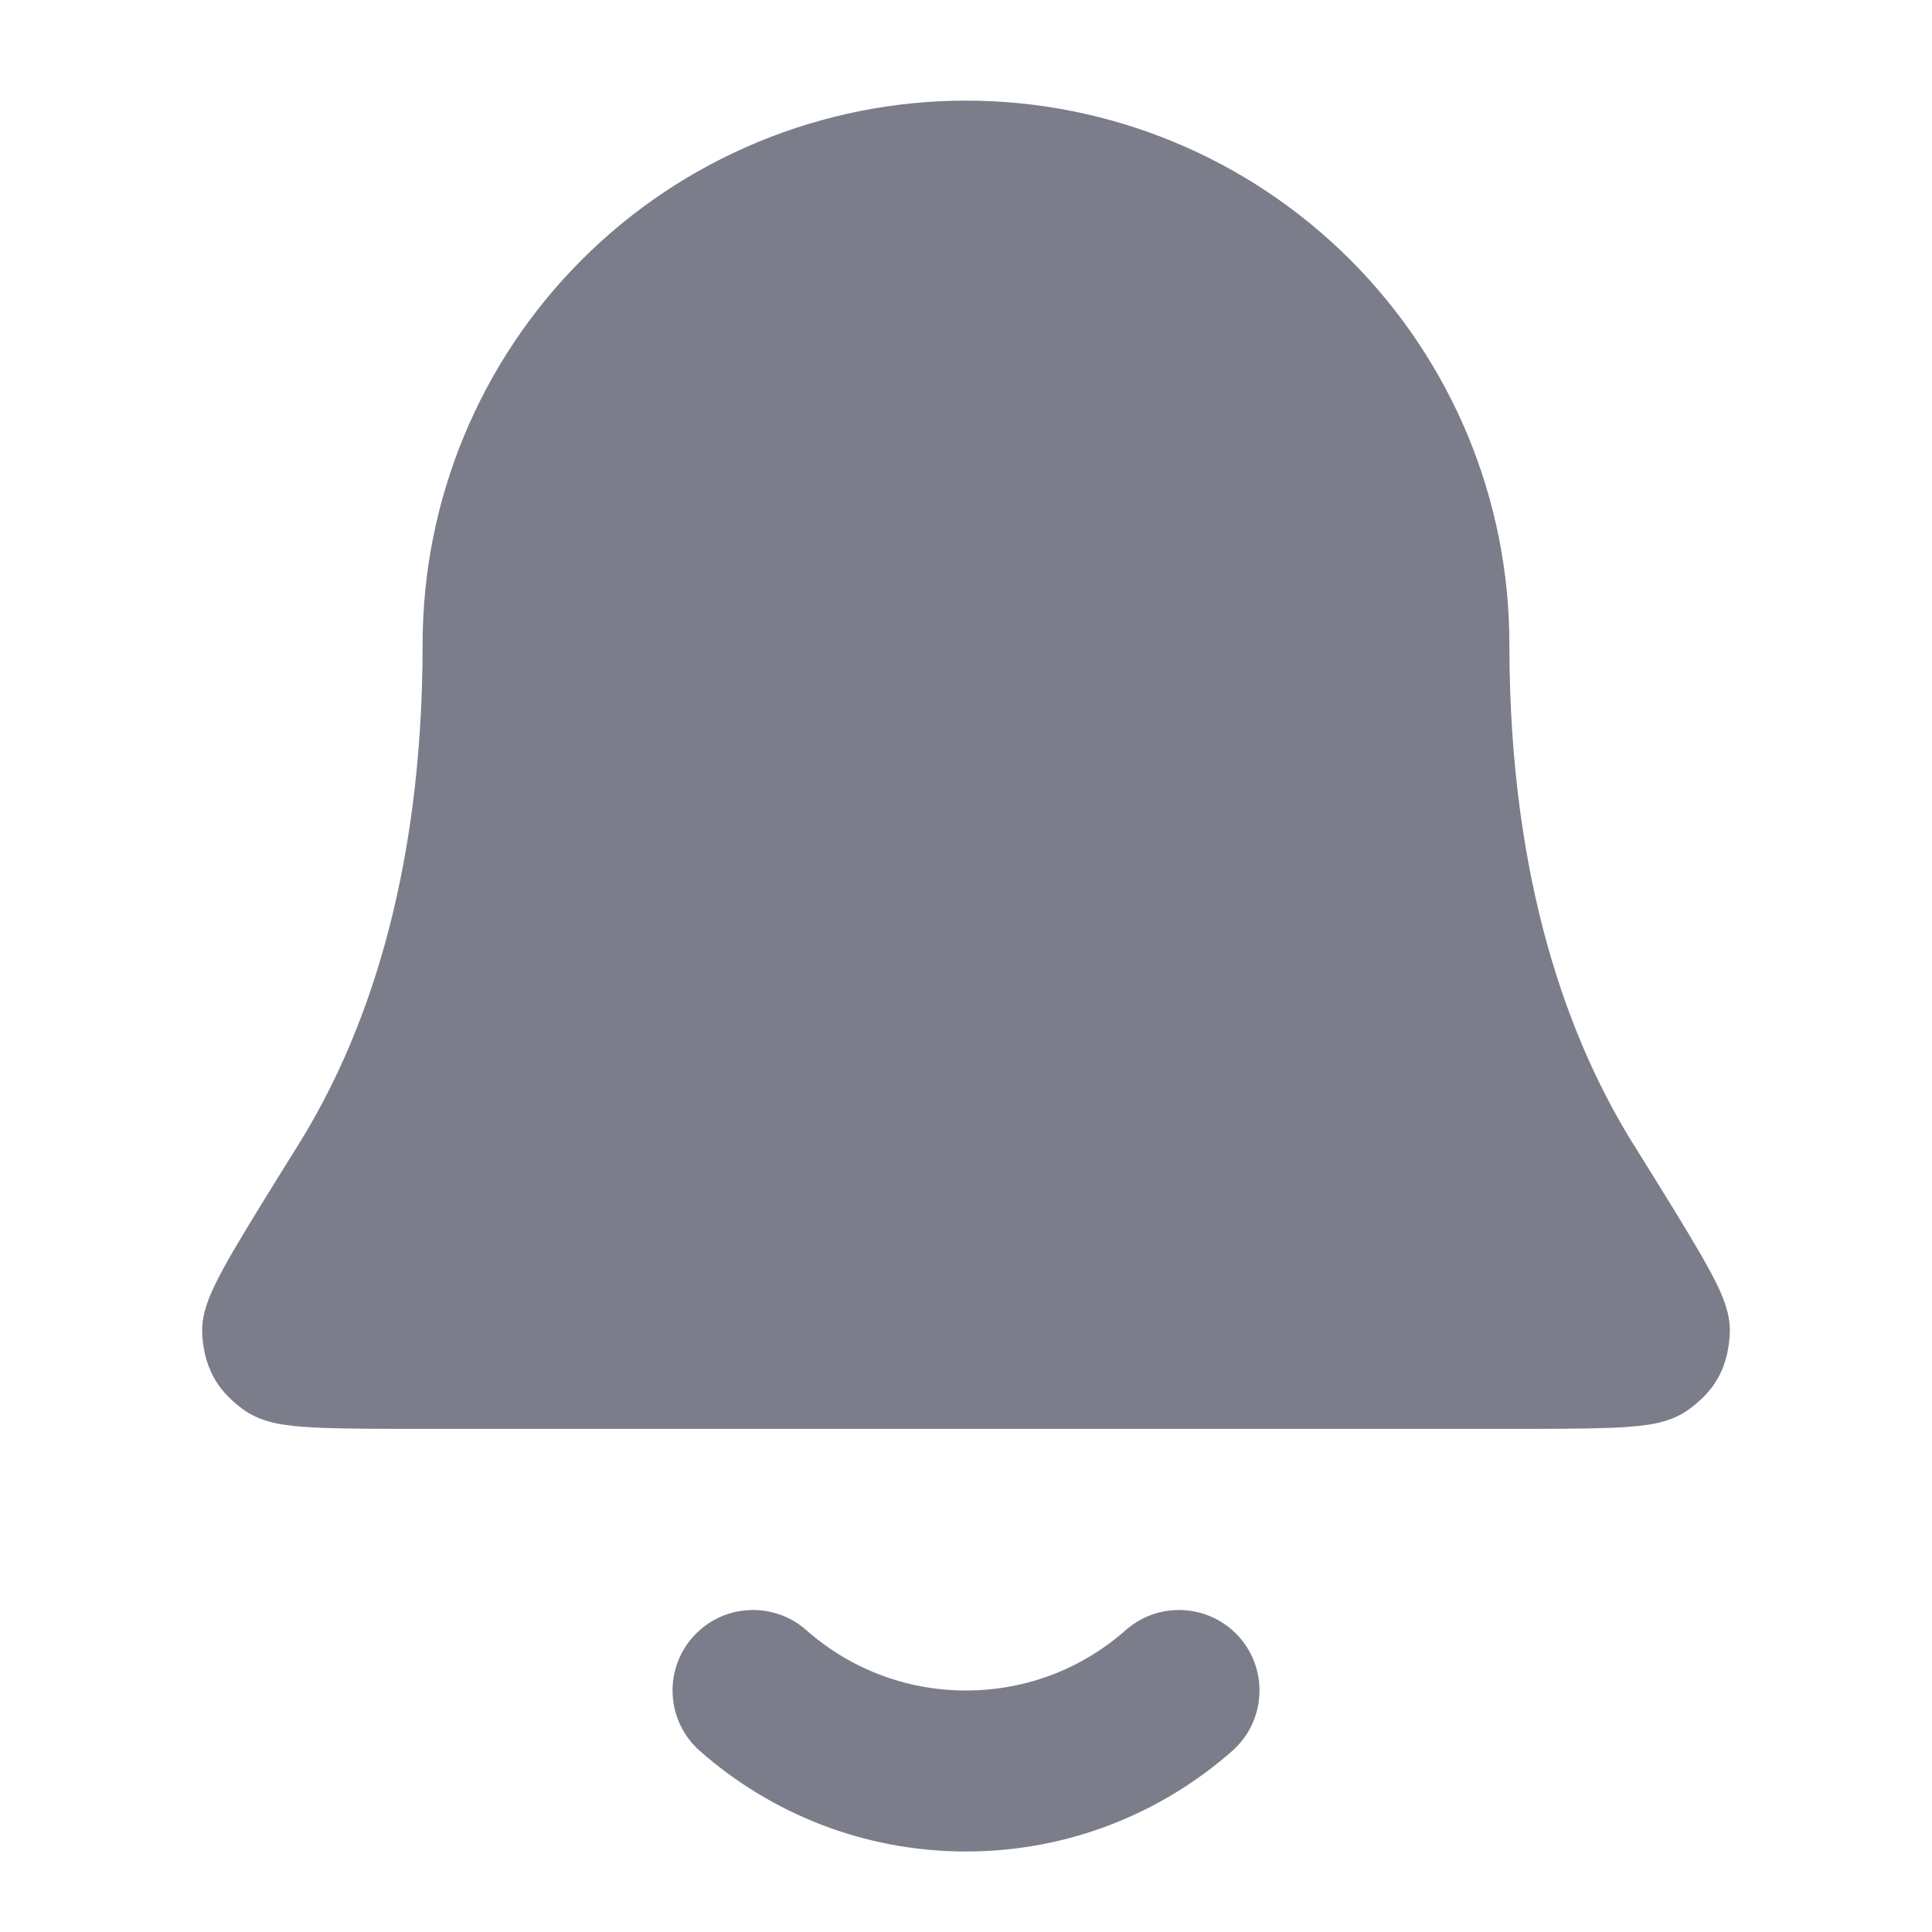 <svg width="24" height="24" viewBox="0 0 24 24" fill="none" xmlns="http://www.w3.org/2000/svg">
<path d="M12 1.25C10.21 1.25 8.493 1.961 7.227 3.227C5.961 4.493 5.25 6.21 5.25 8C5.25 10.957 4.506 12.934 3.713 14.209L3.704 14.224C3.344 14.802 3.064 15.253 2.875 15.579C2.781 15.743 2.699 15.894 2.64 16.025C2.61 16.09 2.579 16.165 2.556 16.245C2.536 16.312 2.501 16.444 2.514 16.602C2.524 16.727 2.549 16.918 2.657 17.113C2.765 17.308 2.914 17.429 3.015 17.504C3.214 17.652 3.449 17.687 3.541 17.7C3.675 17.72 3.831 17.731 3.998 17.737C4.328 17.75 4.788 17.75 5.37 17.75H18.631C19.213 17.75 19.673 17.75 20.003 17.737C20.169 17.731 20.326 17.72 20.459 17.7C20.551 17.687 20.786 17.652 20.985 17.504C21.086 17.429 21.236 17.308 21.344 17.113C21.452 16.918 21.476 16.727 21.486 16.602C21.499 16.444 21.465 16.312 21.445 16.245C21.421 16.165 21.39 16.09 21.361 16.025C21.302 15.894 21.219 15.743 21.125 15.579C20.937 15.253 20.656 14.801 20.297 14.224L20.287 14.209C19.494 12.934 18.75 10.957 18.75 8C18.75 6.21 18.039 4.493 16.773 3.227C15.507 1.961 13.79 1.25 12 1.25Z" fill="#7B7D8A"/>
<path d="M10.016 20.25C9.602 19.885 8.97 19.924 8.605 20.338C8.239 20.752 8.279 21.384 8.693 21.75C9.574 22.527 10.733 23 12 23C13.268 23 14.427 22.527 15.308 21.75C15.722 21.384 15.761 20.752 15.396 20.338C15.03 19.924 14.399 19.885 13.984 20.25C13.455 20.718 12.762 21 12 21C11.239 21 10.546 20.718 10.016 20.25Z" fill="#7B7D8A"/>
</svg>

